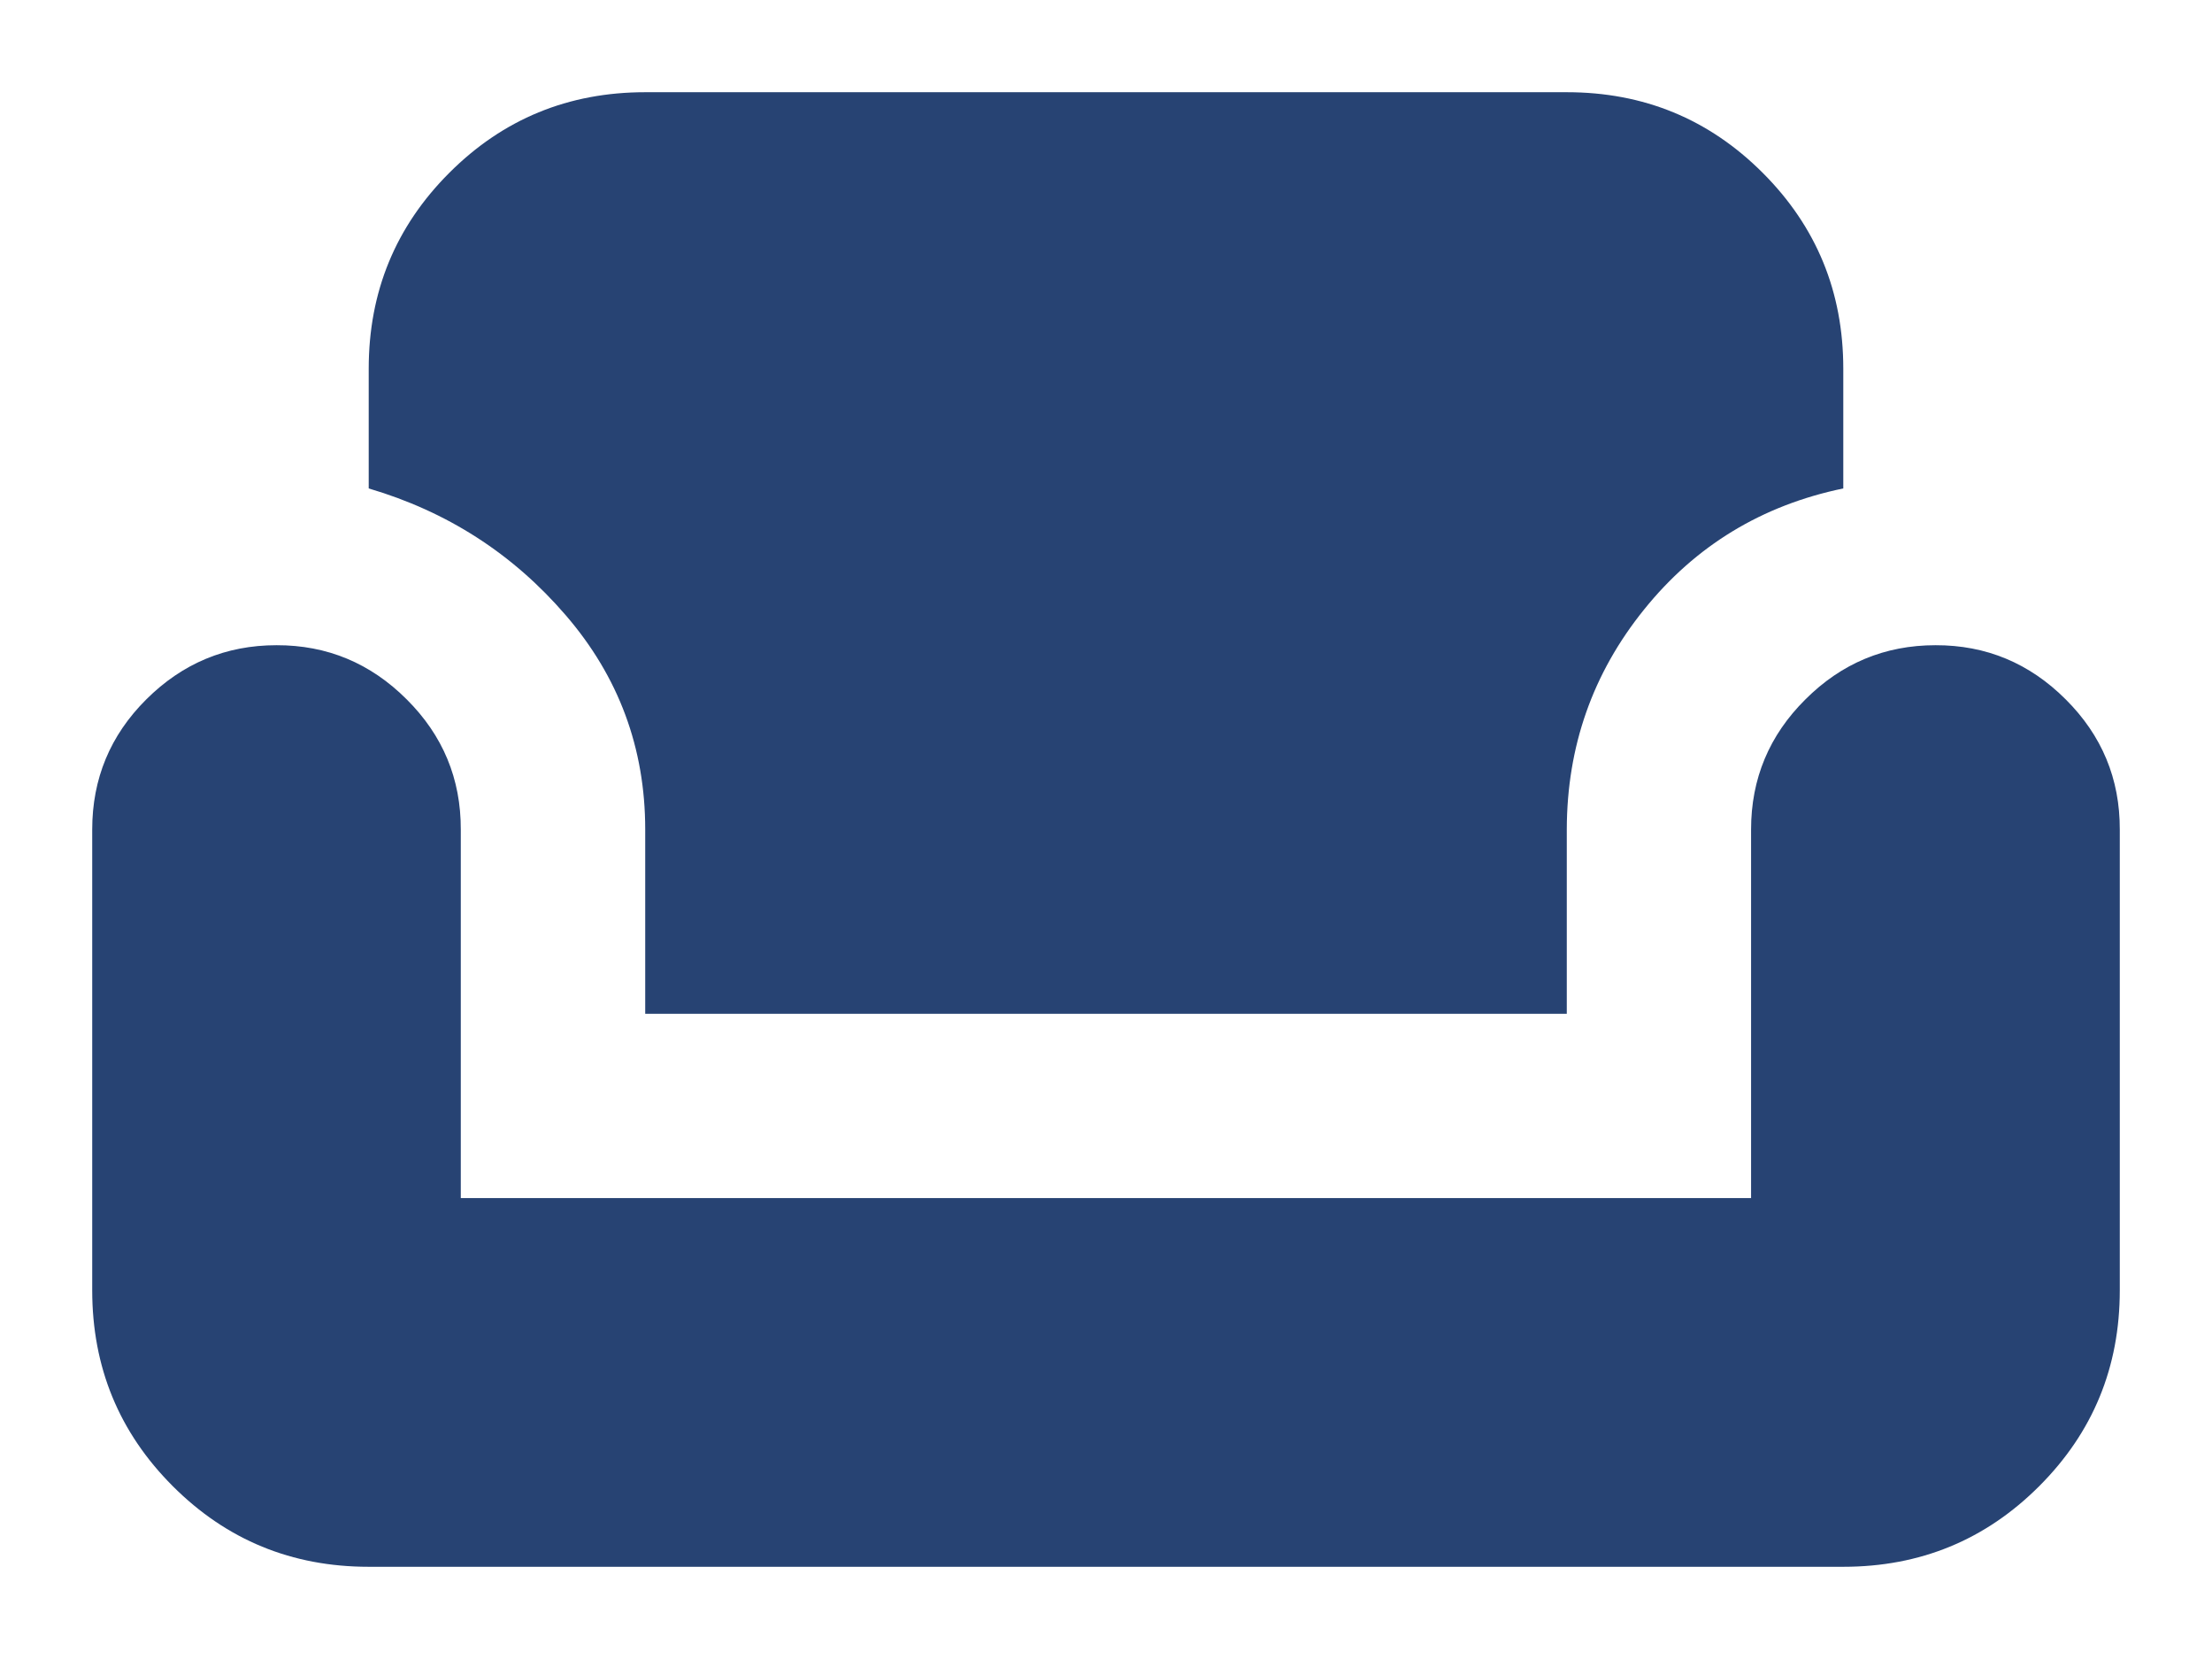 <svg width="16" height="12" viewBox="0 0 16 12" fill="none" xmlns="http://www.w3.org/2000/svg">
<path d="M2.667 11.333C2.111 11.333 1.639 11.139 1.25 10.75C0.861 10.361 0.667 9.889 0.667 9.333V6C0.667 5.633 0.797 5.319 1.058 5.059C1.32 4.798 1.634 4.667 2 4.667C2.366 4.666 2.68 4.797 2.942 5.059C3.204 5.32 3.334 5.634 3.333 6V8.666H12.666V6C12.666 5.633 12.797 5.319 13.059 5.059C13.32 4.798 13.634 4.667 14 4.667C14.366 4.666 14.68 4.797 14.942 5.059C15.204 5.32 15.334 5.634 15.333 6V9.333C15.333 9.889 15.139 10.361 14.75 10.75C14.361 11.139 13.889 11.333 13.333 11.333H2.667ZM4.667 7.333V6C4.667 5.411 4.475 4.894 4.092 4.45C3.709 4.005 3.234 3.7 2.667 3.533V2.667C2.667 2.111 2.861 1.639 3.25 1.25C3.639 0.861 4.111 0.667 4.667 0.667H11.333C11.889 0.667 12.361 0.861 12.75 1.25C13.139 1.639 13.333 2.111 13.333 2.667V3.533C12.744 3.655 12.264 3.947 11.892 4.409C11.52 4.87 11.334 5.4 11.333 6V7.333H4.667Z" fill="#274373"/>
</svg>
